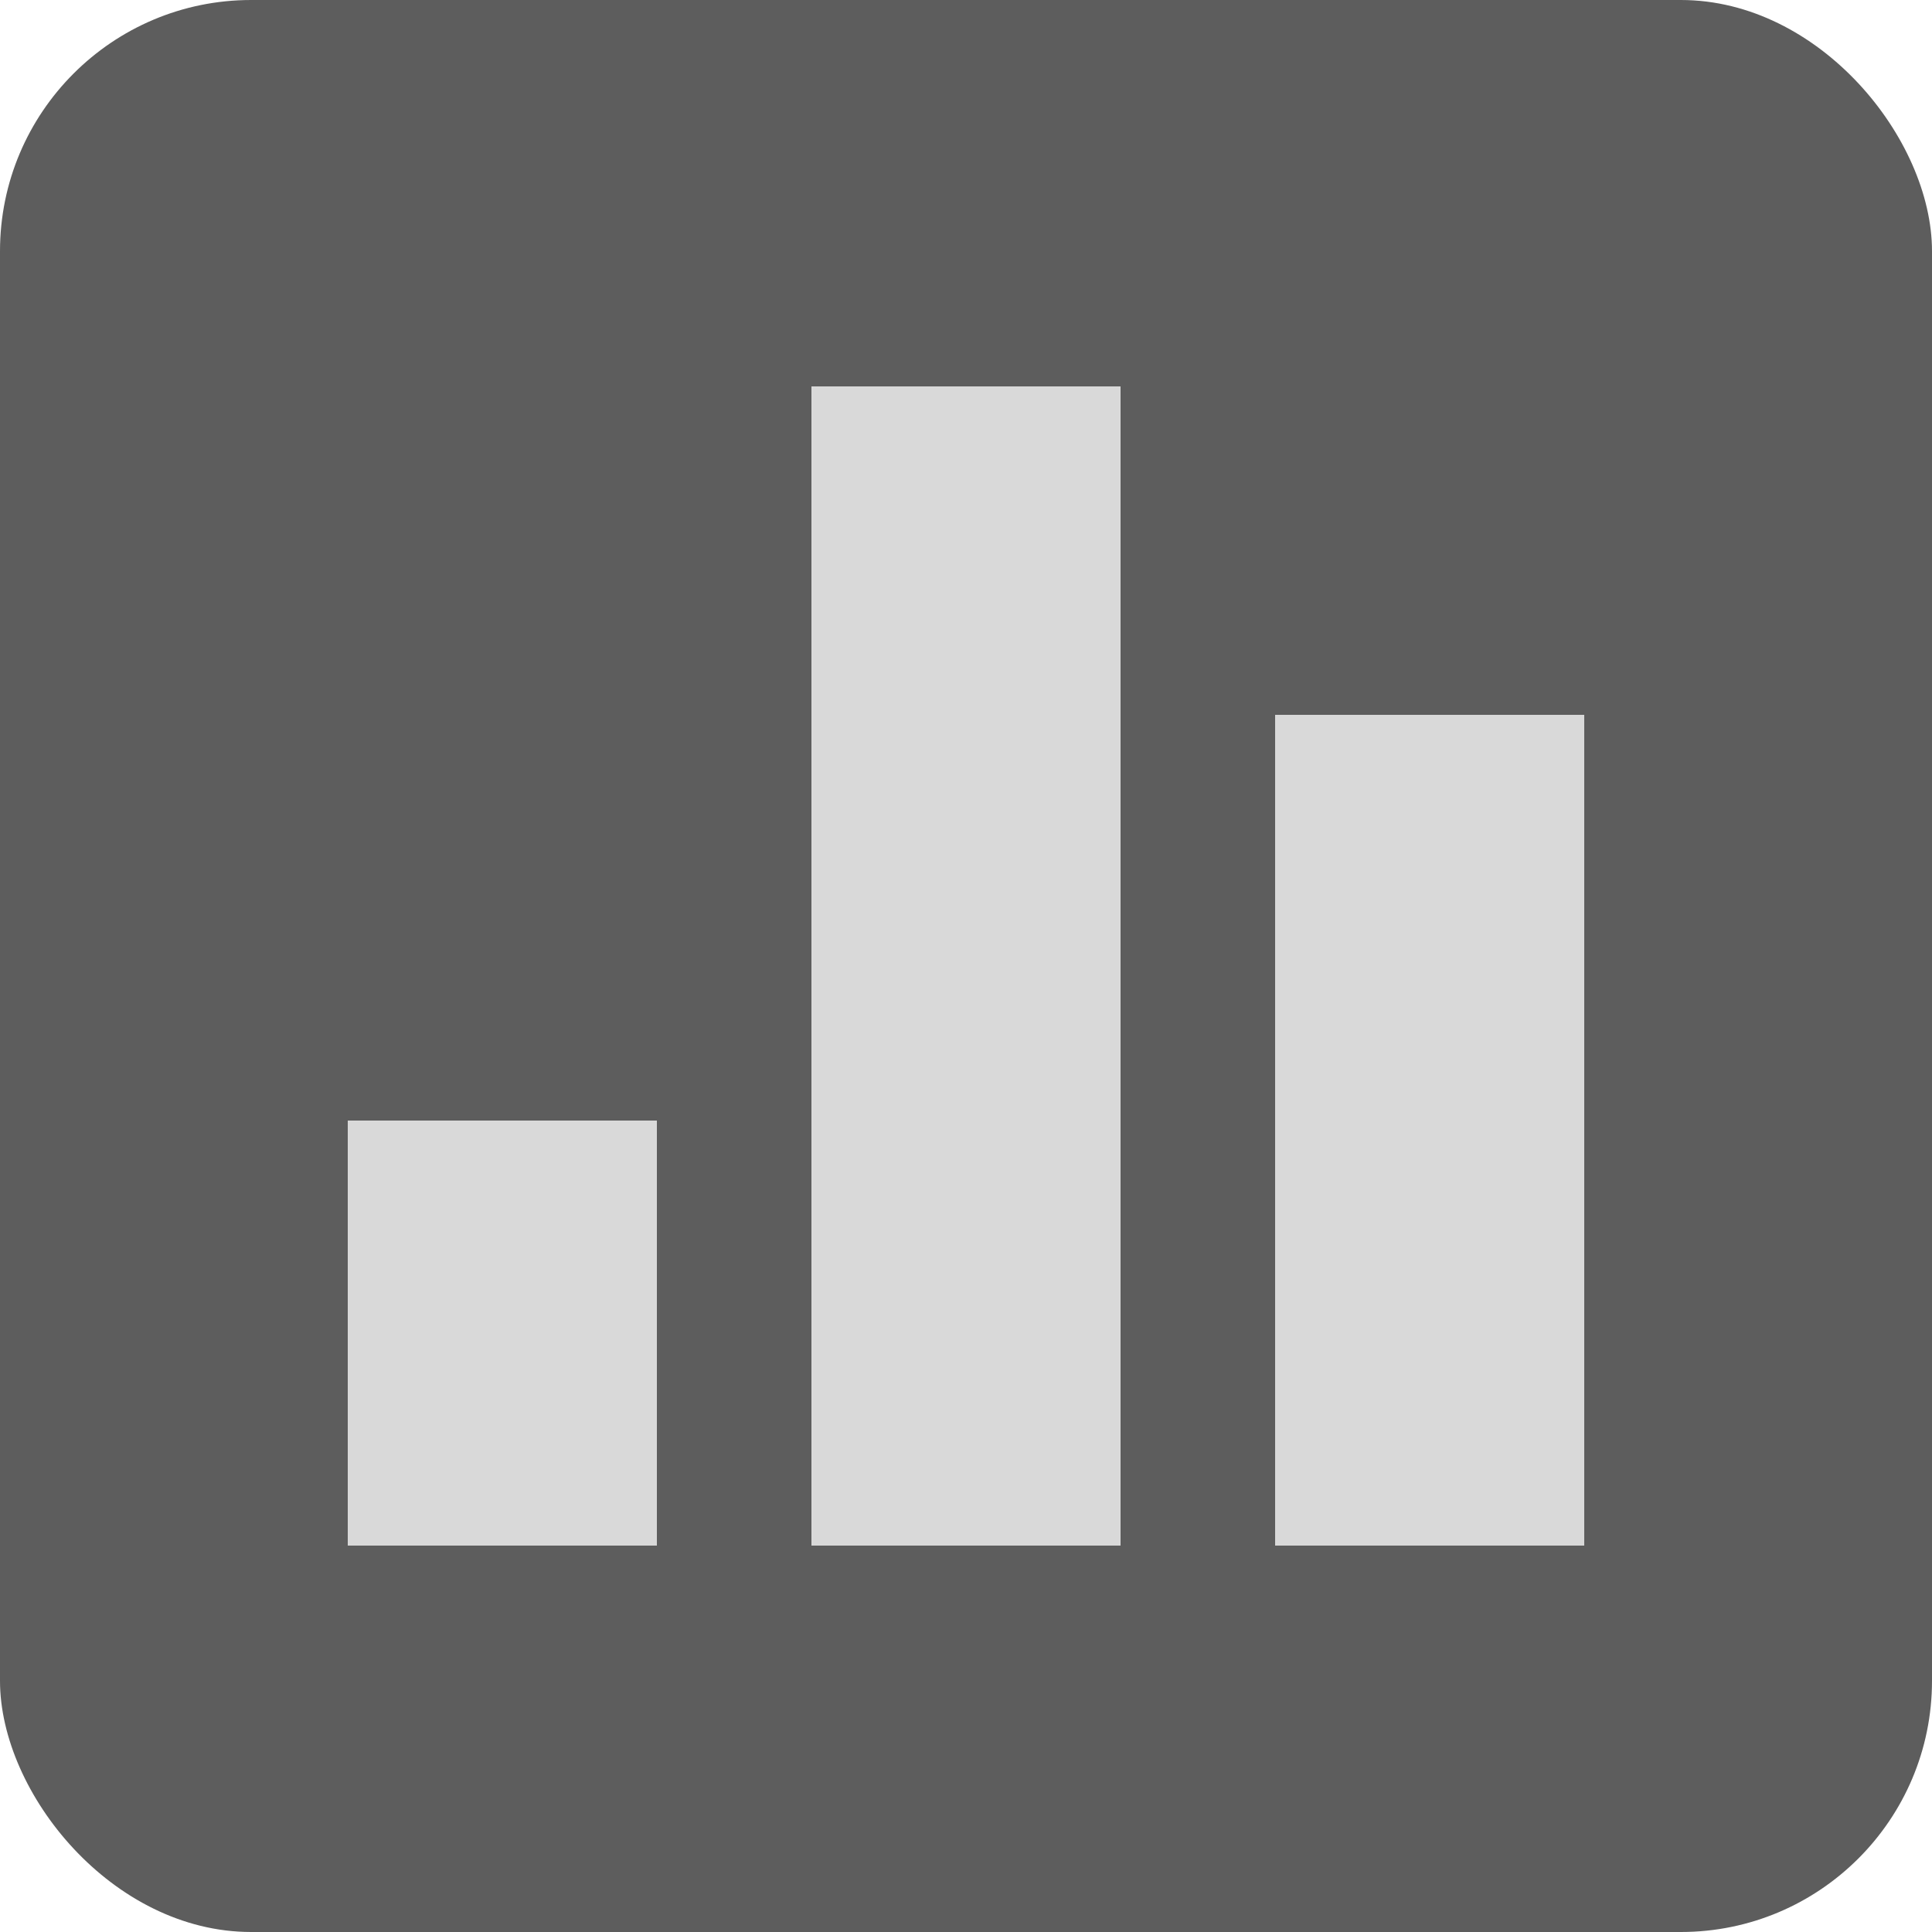 <svg width="100" height="100" viewBox="0 0 100 100" fill="none" xmlns="http://www.w3.org/2000/svg">
<g clip-path="url(#clip0_1_2)">
<rect width="100" height="100" rx="13" fill="#5D5D5D"/>
<rect x="42" y="20" width="16" height="60" fill="#D9D9D9"/>
<rect x="66" y="37" width="16" height="43" fill="#D9D9D9"/>
<rect x="18" y="58" width="16" height="22" fill="#D9D9D9"/>
</g>
<defs>
<clipPath id="clip0_1_2">
<rect width="100" height="100" fill="white"/>
</clipPath>
</defs>
</svg>
